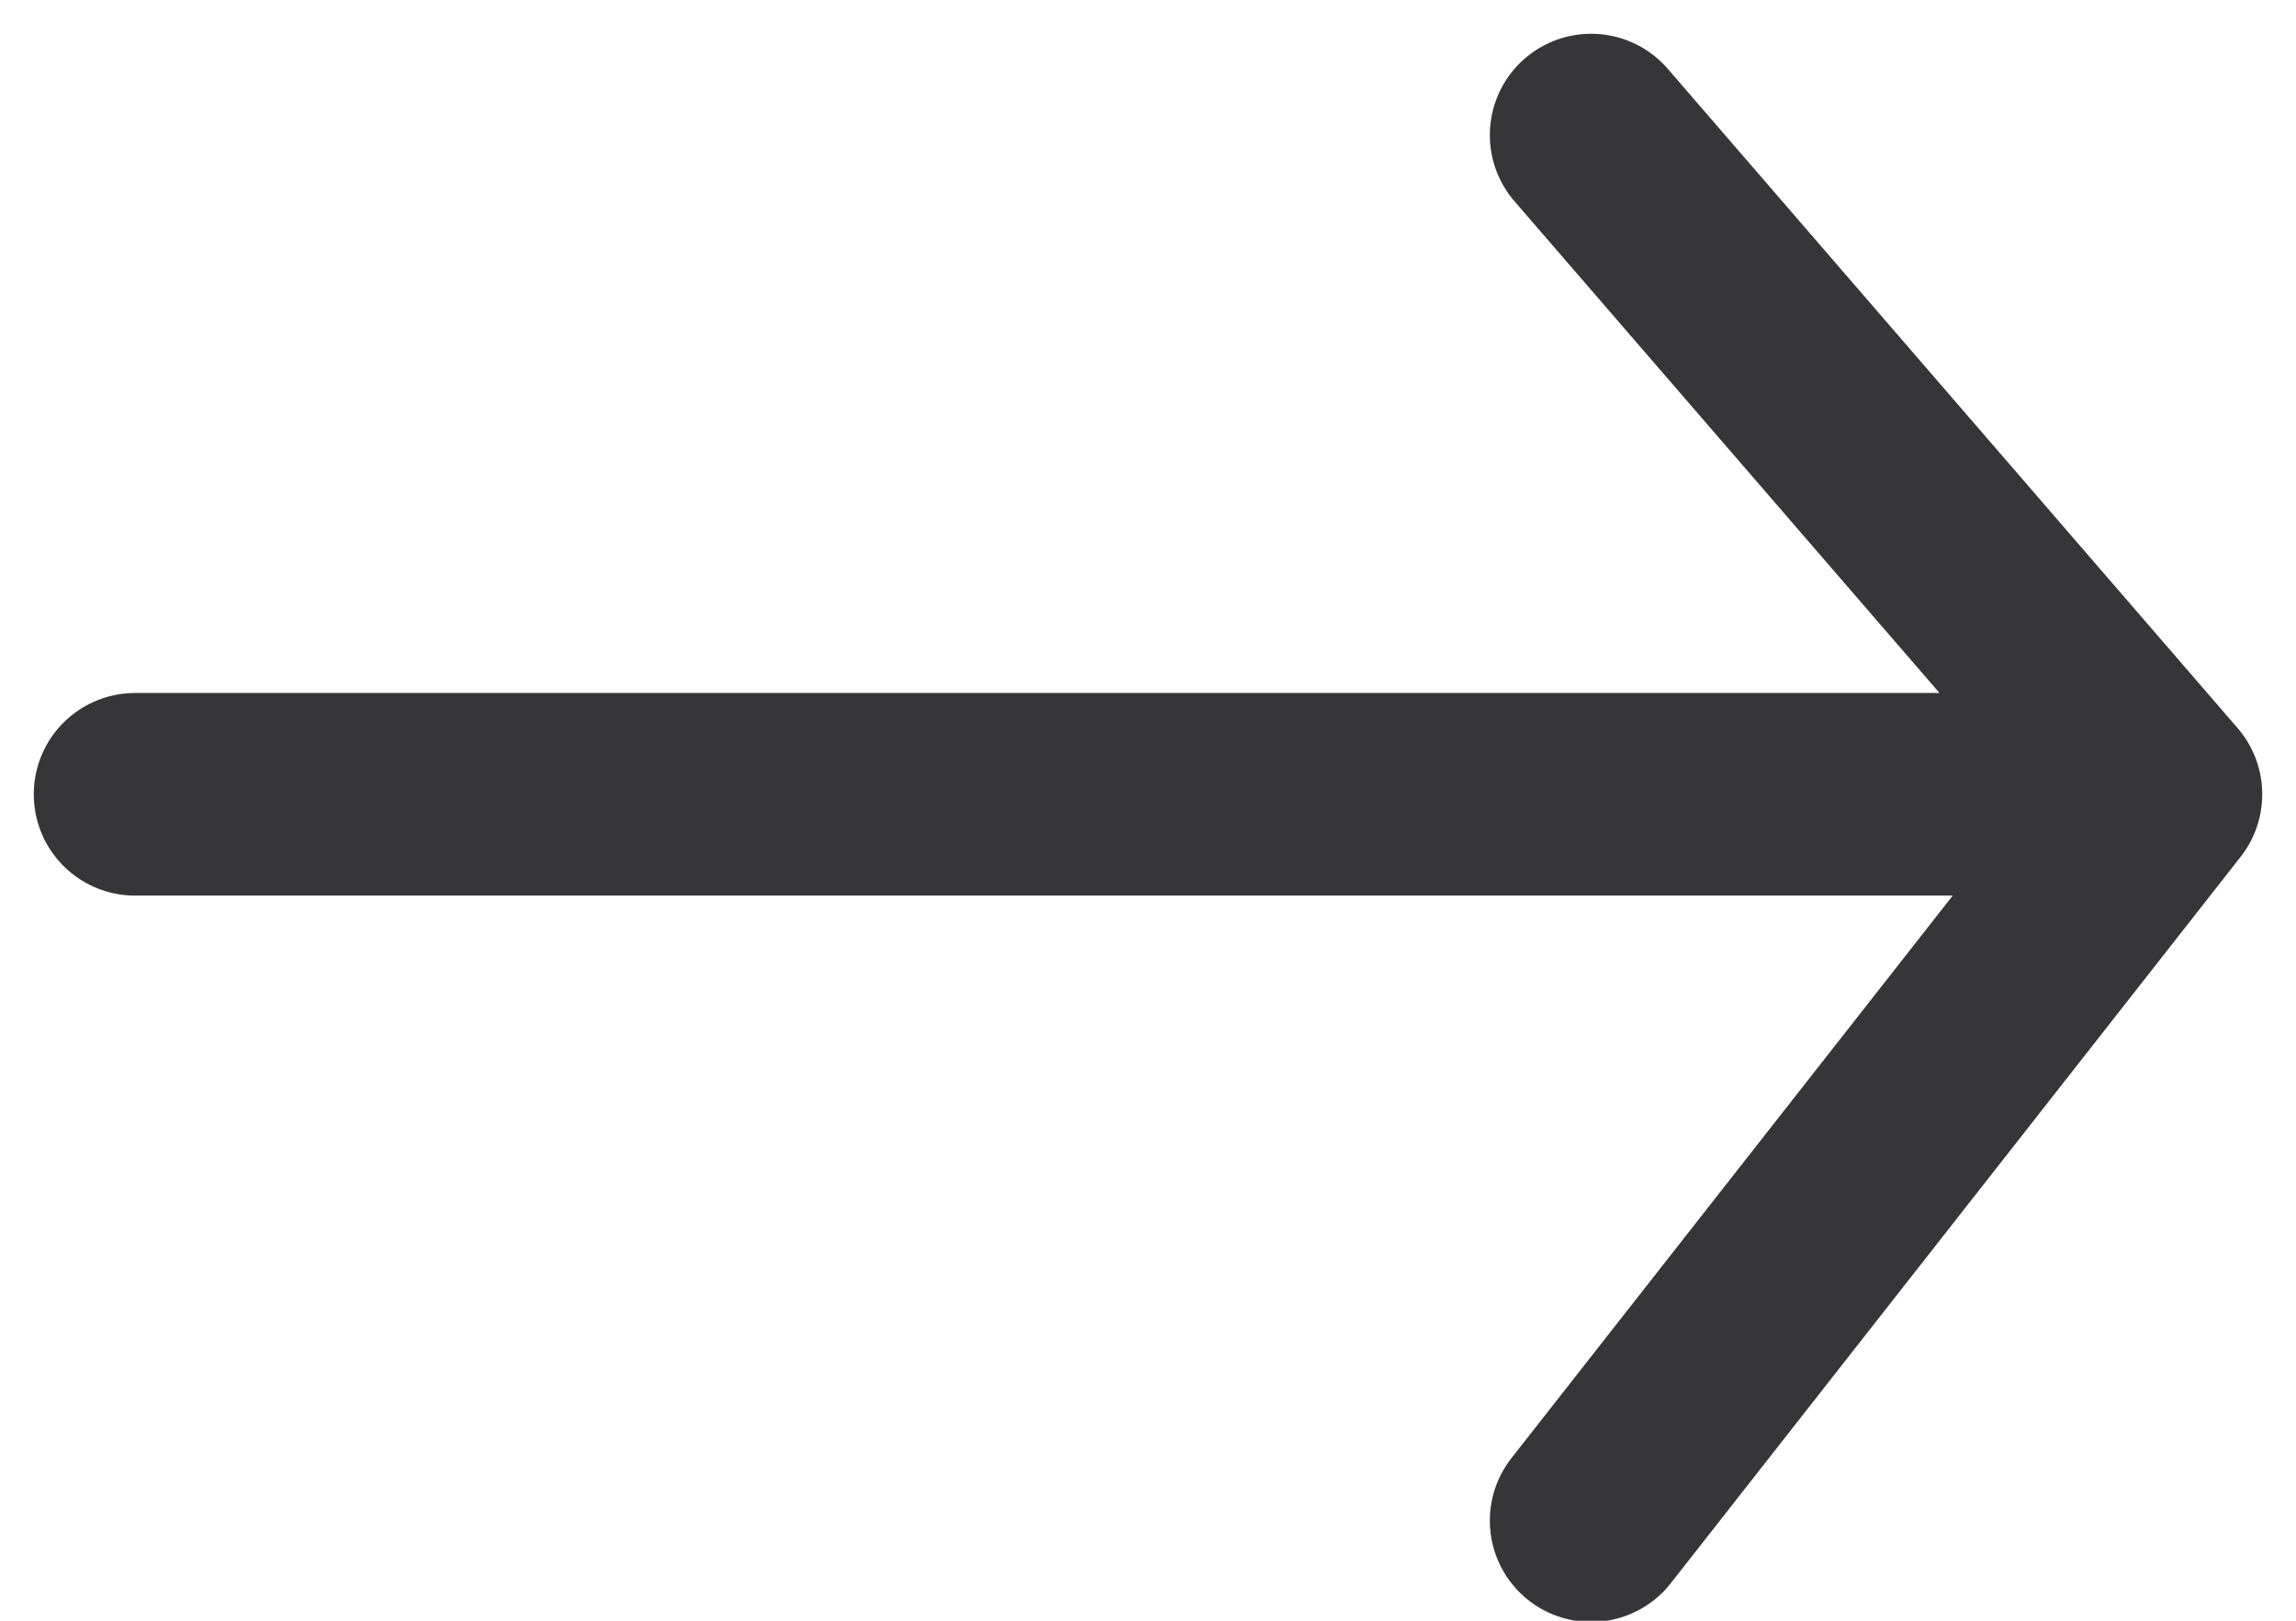 <svg width="17" height="12" viewBox="0 0 17 12" fill="none" xmlns="http://www.w3.org/2000/svg">
<path d="M16 5.881L11.781 11.259M1 5.881H16H1ZM16 5.881L11.781 1L16 5.881Z" stroke="#363639" stroke-width="1.5" stroke-linecap="round" stroke-linejoin="round"/>
</svg>
